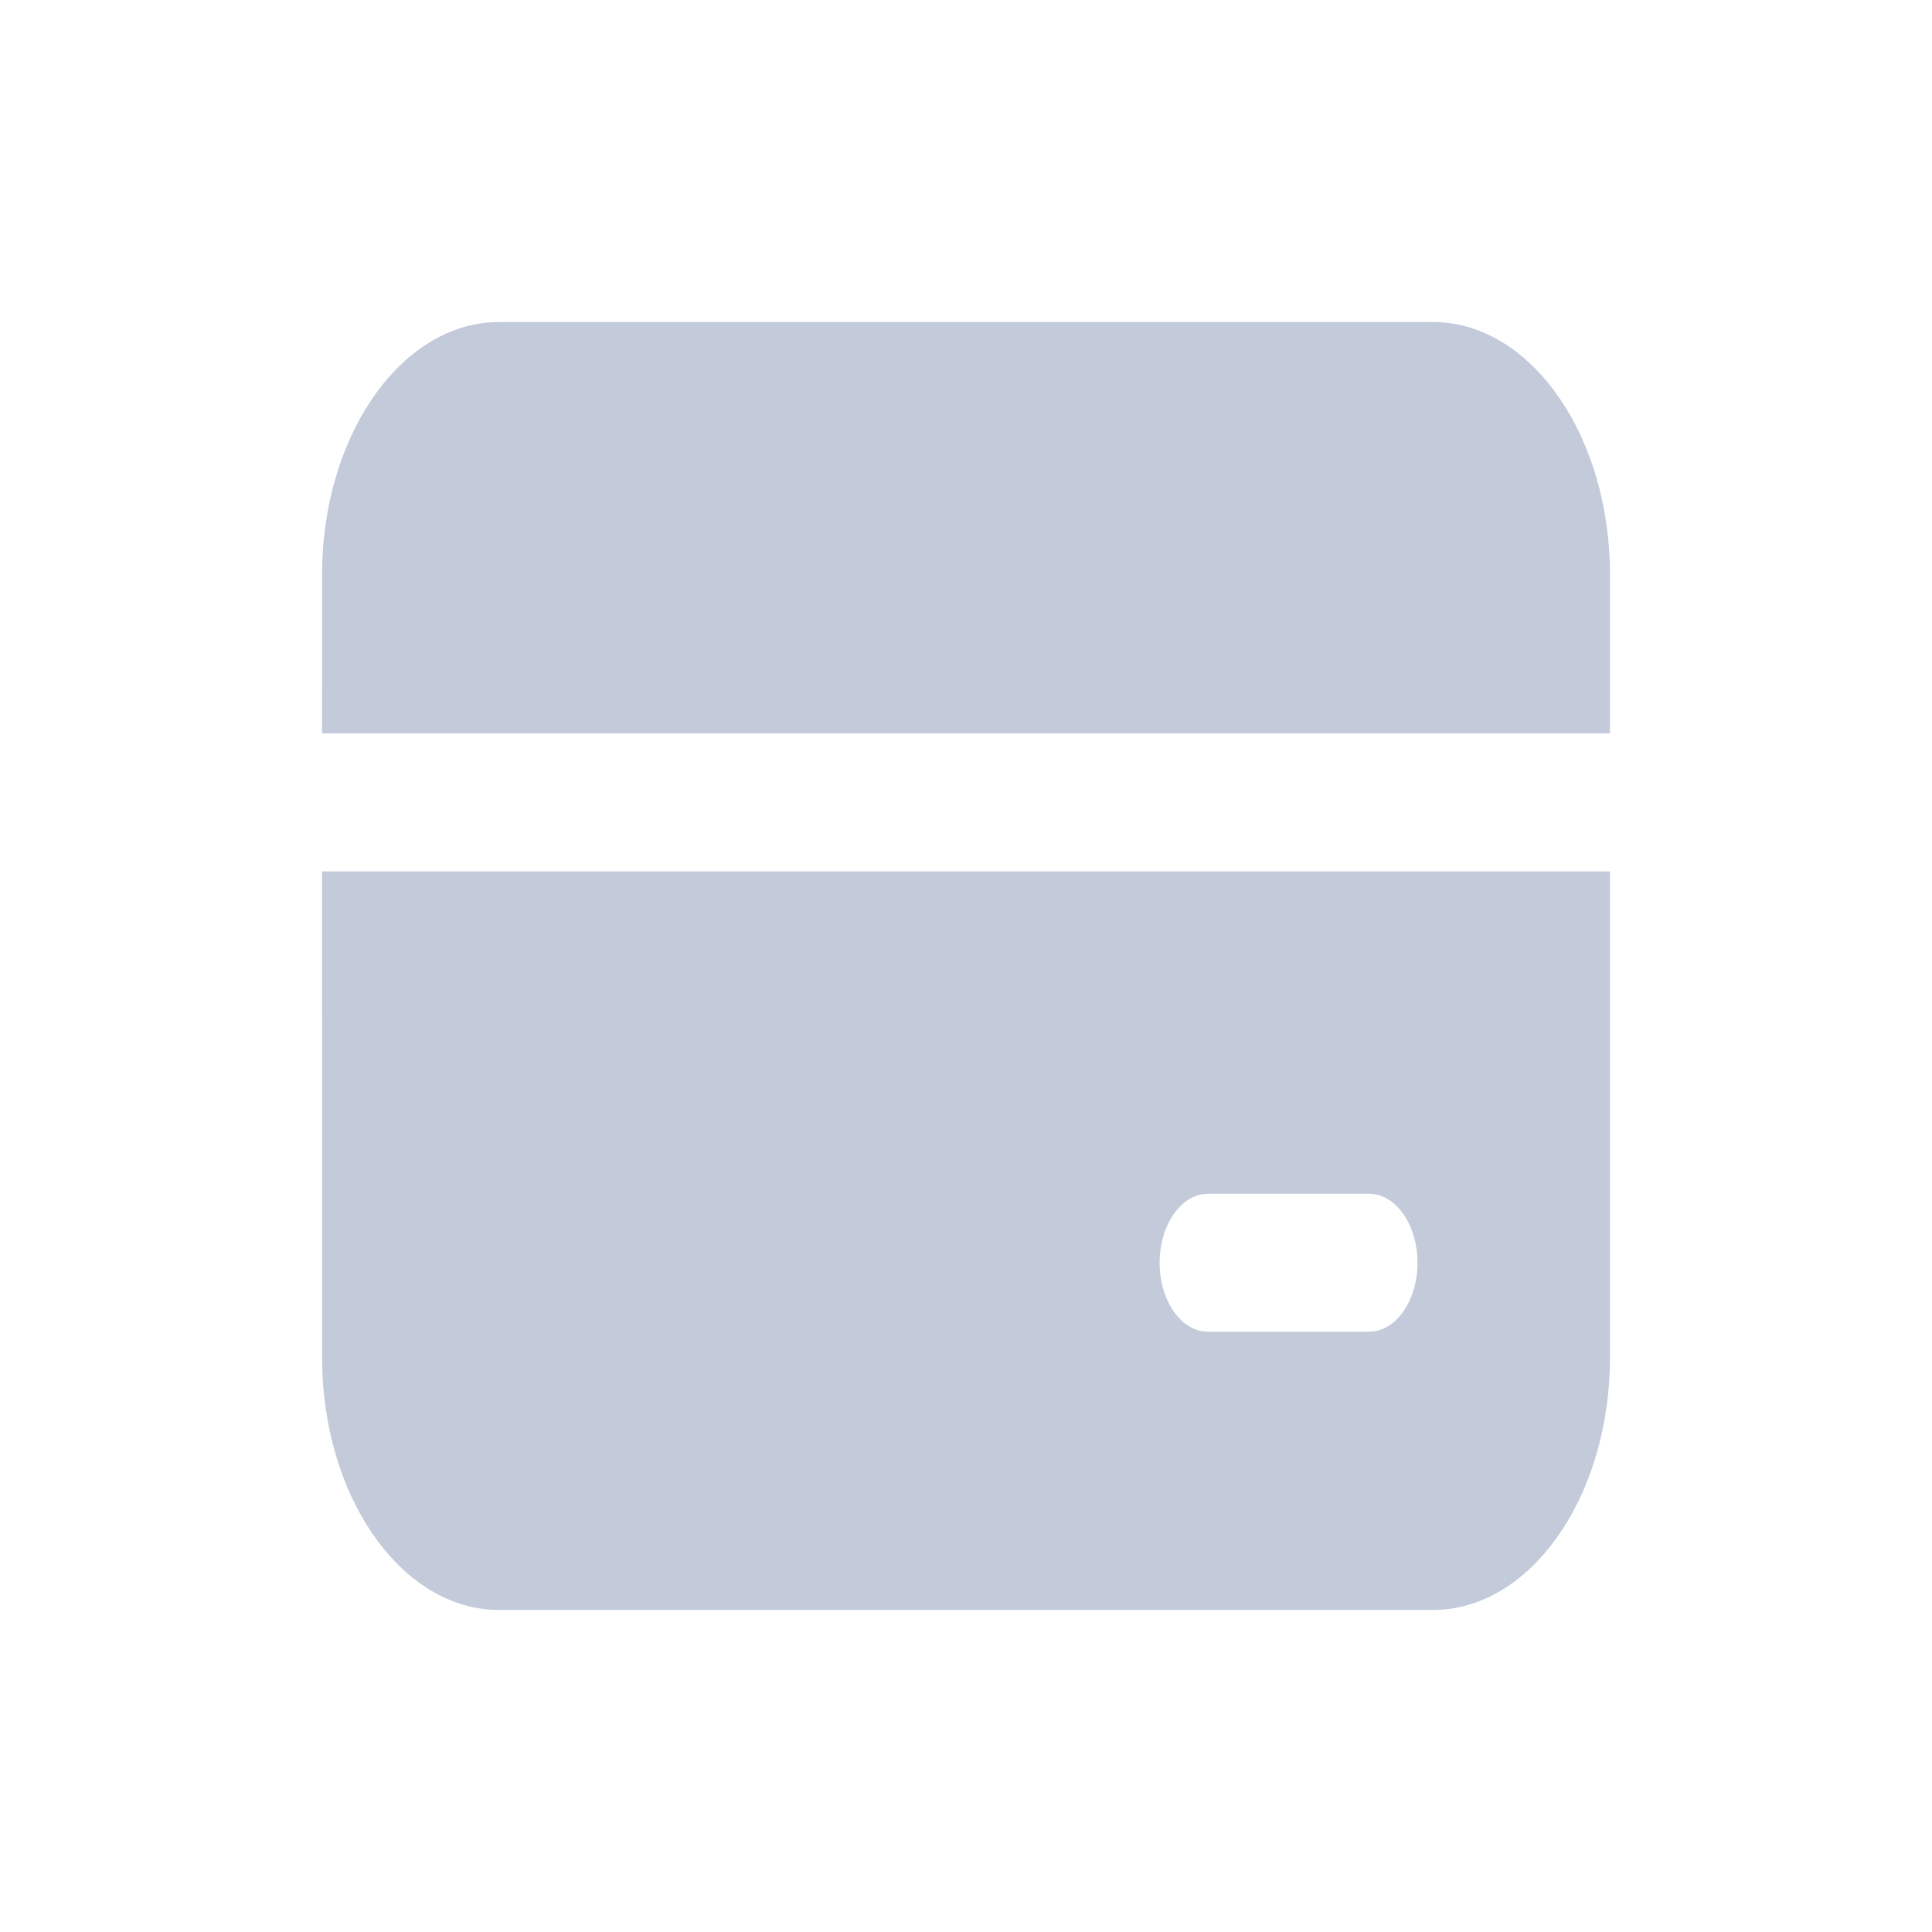 <svg width="30" height="30" viewBox="0 0 30 30" fill="none" xmlns="http://www.w3.org/2000/svg">
<path d="M24.999 13.531L25 21.073C25 23.161 23.857 24.869 22.415 24.993L22.247 25H7.754C6.29 25 5.092 23.37 5.006 21.312L5.001 21.073L5 13.531H24.999ZM21.26 18.537H18.757L18.655 18.547C18.289 18.618 18.006 19.066 18.006 19.608C18.006 20.15 18.289 20.598 18.655 20.669L18.757 20.679H21.26L21.362 20.669C21.728 20.598 22.011 20.15 22.011 19.608C22.011 19.066 21.728 18.618 21.362 18.547L21.26 18.537ZM22.247 5C23.711 5 24.908 6.63 24.995 8.688L25 8.927L24.999 11.389H5L5.001 8.927C5.001 6.839 6.144 5.131 7.586 5.007L7.754 5H22.247Z" fill="#C3CAD9"/>
</svg>
